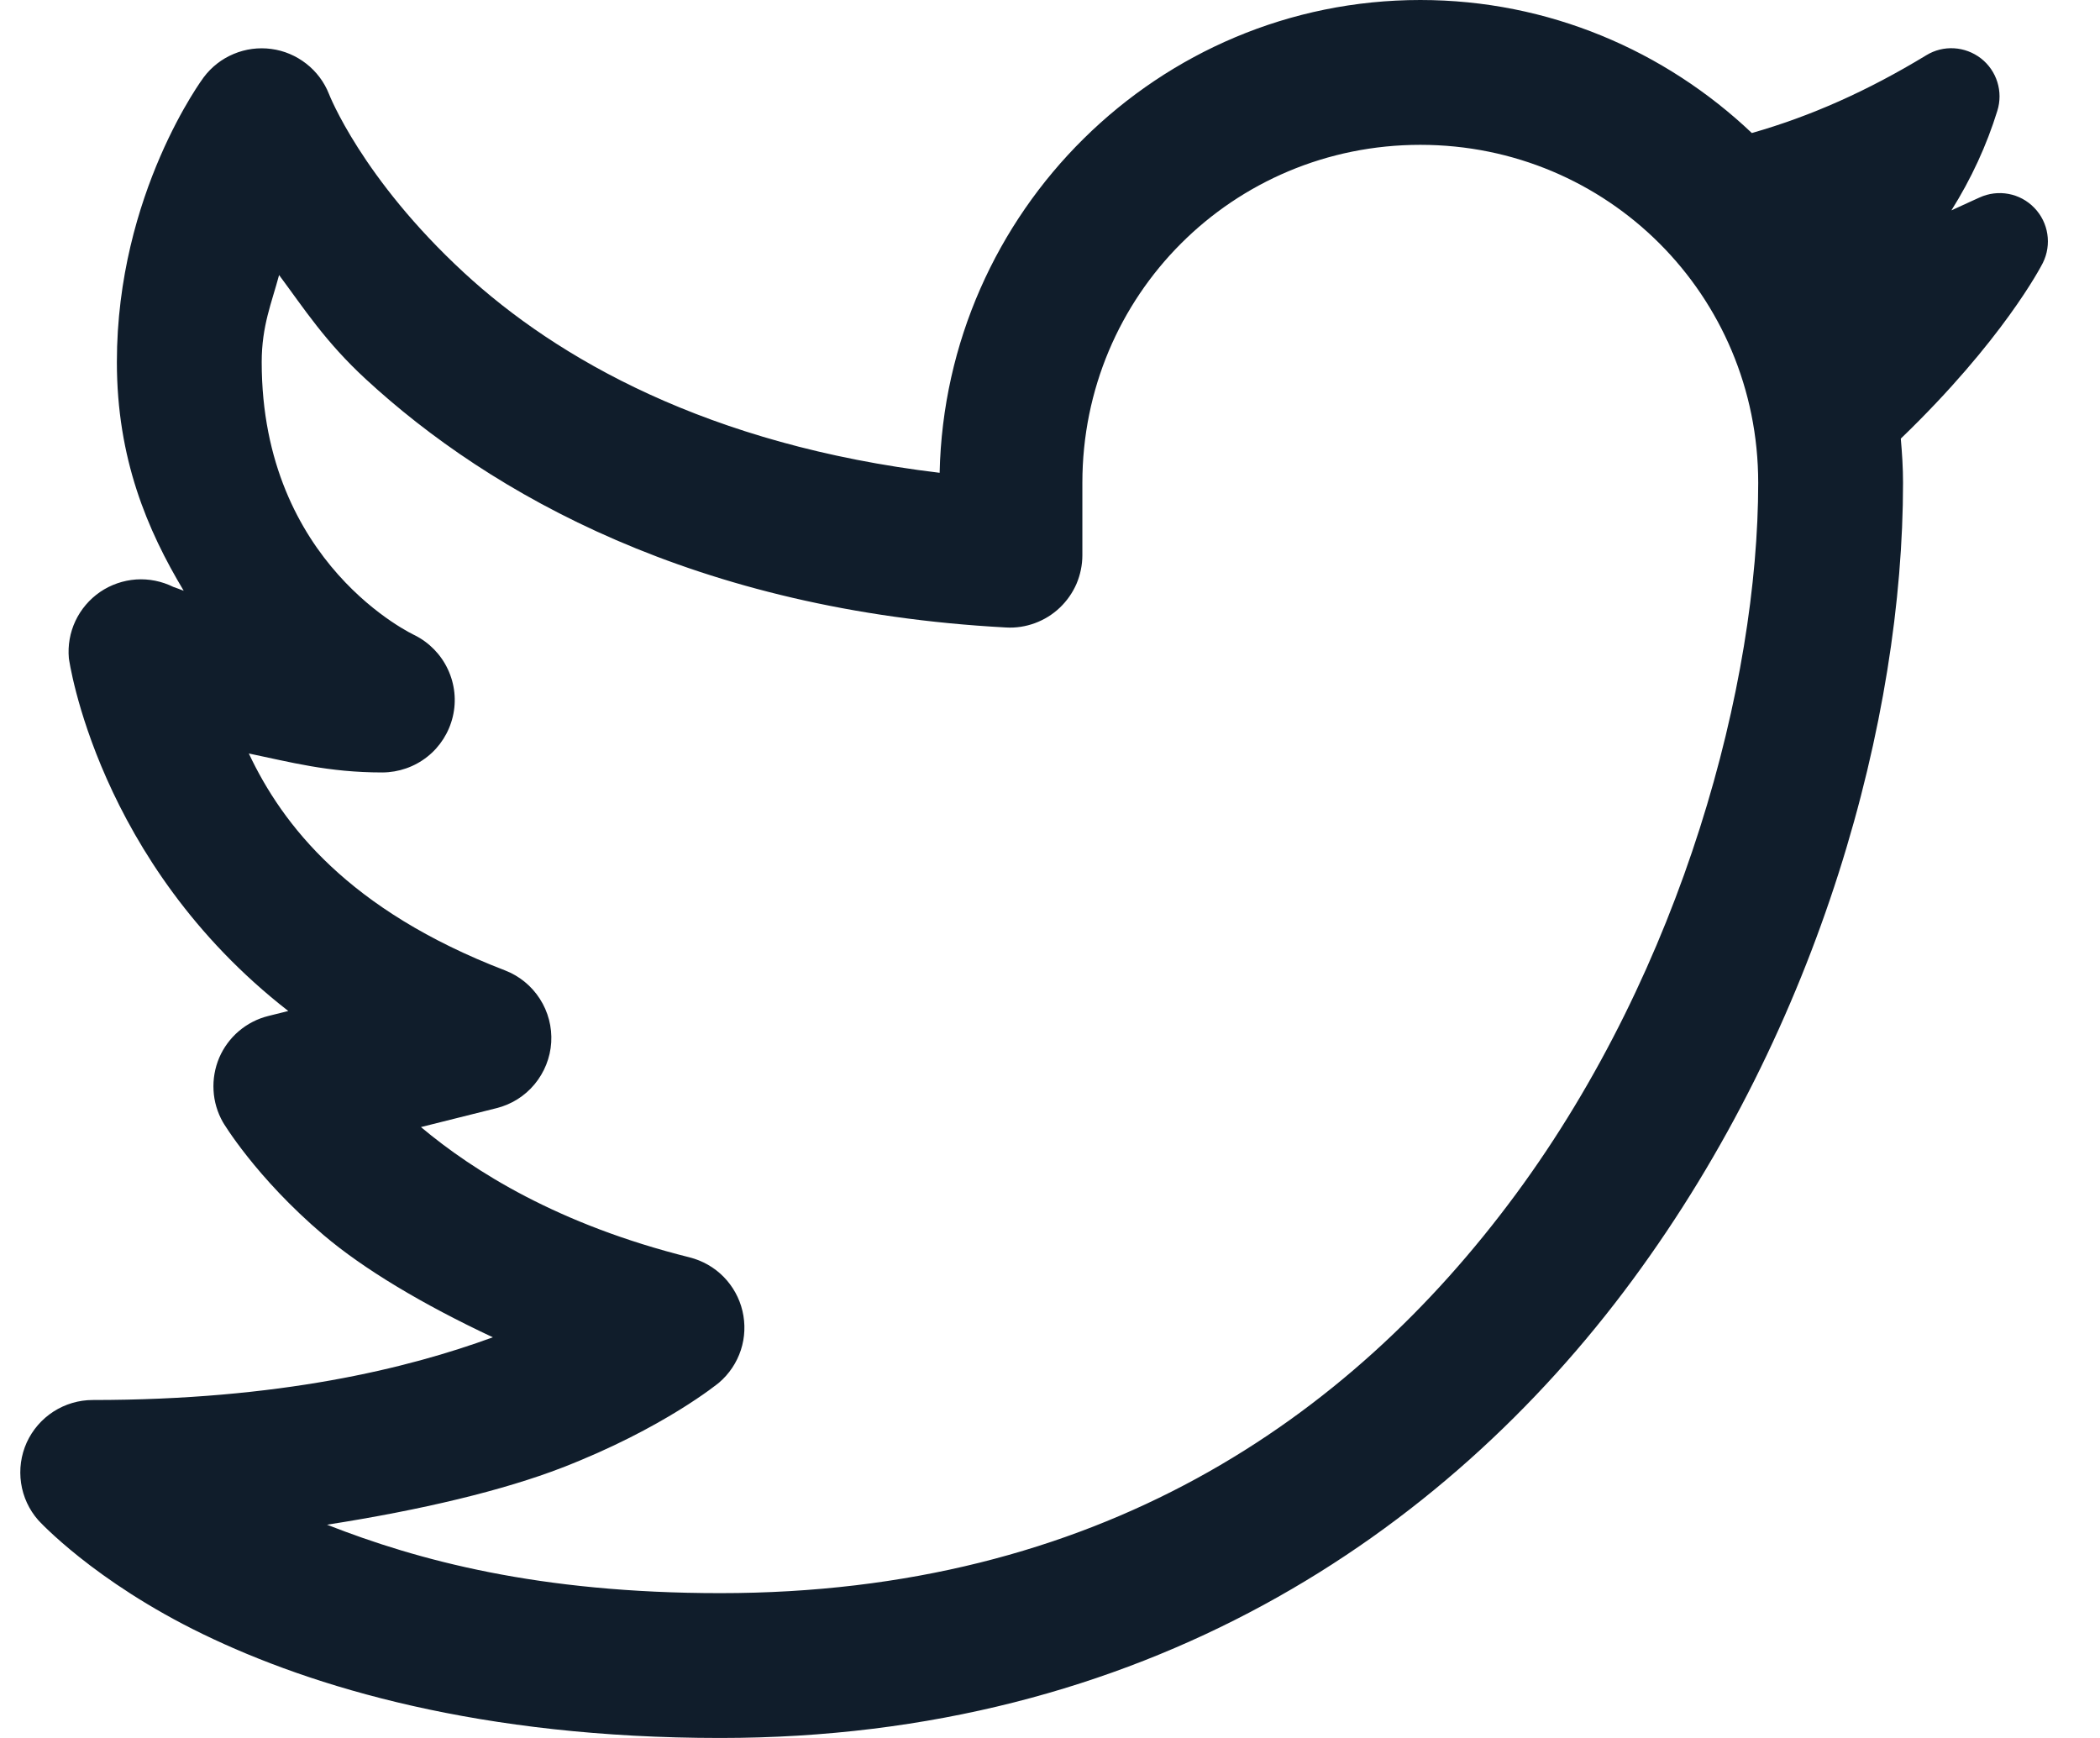 <svg width="29" height="24" viewBox="0 0 29 24" fill="none" xmlns="http://www.w3.org/2000/svg">
<g id="Group 1672">
<path id="Vector" d="M19.614 0C15.993 0 13.054 2.926 12.976 6.529C9.774 6.145 7.689 4.948 6.41 3.768C4.992 2.46 4.543 1.298 4.543 1.298C4.478 1.133 4.369 0.988 4.229 0.879C4.089 0.77 3.923 0.699 3.747 0.676C3.57 0.652 3.391 0.676 3.227 0.745C3.063 0.813 2.921 0.924 2.814 1.066C2.814 1.066 1.614 2.667 1.614 5C1.614 6.334 2.035 7.321 2.537 8.158C2.518 8.149 2.394 8.105 2.394 8.105C2.234 8.026 2.056 7.99 1.879 8.002C1.701 8.015 1.53 8.074 1.383 8.174C1.236 8.275 1.118 8.413 1.042 8.574C0.966 8.735 0.935 8.914 0.951 9.091C0.951 9.091 1.336 11.905 3.981 13.961L3.705 14.03C3.555 14.067 3.416 14.139 3.298 14.239C3.181 14.339 3.088 14.465 3.027 14.607C2.967 14.749 2.94 14.904 2.949 15.058C2.957 15.212 3.002 15.362 3.078 15.496C3.078 15.496 3.527 16.255 4.466 17.053C5.023 17.527 5.842 18.015 6.806 18.467C5.622 18.9 3.855 19.333 1.28 19.333C1.088 19.333 0.9 19.389 0.738 19.493C0.577 19.597 0.449 19.745 0.369 19.92C0.29 20.095 0.263 20.289 0.291 20.48C0.319 20.67 0.401 20.848 0.528 20.992C0.528 20.992 1.292 21.834 2.802 22.566C4.313 23.299 6.64 24 9.947 24C15.76 24 19.937 21.211 22.543 17.677C25.15 14.143 26.28 9.907 26.28 6.667C26.28 6.461 26.267 6.258 26.249 6.057C27.657 4.701 28.185 3.681 28.21 3.632C28.337 3.378 28.289 3.072 28.093 2.87C27.897 2.666 27.593 2.609 27.335 2.728L27.227 2.777C27.134 2.82 27.041 2.863 26.948 2.905C27.22 2.472 27.434 2.01 27.582 1.531C27.665 1.267 27.576 0.978 27.357 0.807C27.138 0.637 26.837 0.618 26.601 0.763C25.786 1.258 25.005 1.605 24.192 1.837C22.995 0.702 21.385 0 19.614 0ZM19.614 2C22.202 2 24.28 4.078 24.28 6.667C24.28 9.426 23.244 13.357 20.934 16.49C18.624 19.622 15.134 22 9.947 22C7.437 22 5.767 21.546 4.516 21.055C5.826 20.851 6.955 20.58 7.766 20.266C9.172 19.721 9.931 19.092 9.931 19.092C10.07 18.973 10.174 18.817 10.231 18.643C10.288 18.469 10.295 18.282 10.253 18.103C10.211 17.925 10.12 17.761 9.992 17.631C9.863 17.5 9.7 17.408 9.522 17.363C7.707 16.91 6.543 16.175 5.813 15.564L6.856 15.303C7.062 15.252 7.247 15.136 7.382 14.973C7.518 14.809 7.599 14.607 7.612 14.395C7.625 14.182 7.57 13.972 7.455 13.793C7.34 13.614 7.171 13.476 6.973 13.4C4.81 12.568 3.901 11.391 3.436 10.405C4.002 10.522 4.528 10.667 5.28 10.667C5.505 10.666 5.724 10.59 5.901 10.45C6.077 10.311 6.201 10.115 6.253 9.896C6.305 9.677 6.281 9.447 6.185 9.243C6.09 9.039 5.928 8.873 5.727 8.772C5.727 8.772 3.614 7.8 3.614 5C3.614 4.497 3.753 4.179 3.854 3.798C4.203 4.267 4.491 4.719 5.054 5.238C6.77 6.821 9.607 8.435 13.893 8.665C14.029 8.673 14.165 8.652 14.292 8.605C14.42 8.558 14.536 8.486 14.635 8.392C14.733 8.299 14.812 8.186 14.866 8.062C14.919 7.937 14.947 7.802 14.947 7.667V6.667C14.947 4.078 17.025 2 19.614 2Z" fill="#101D2B"/>
</g>
</svg>
